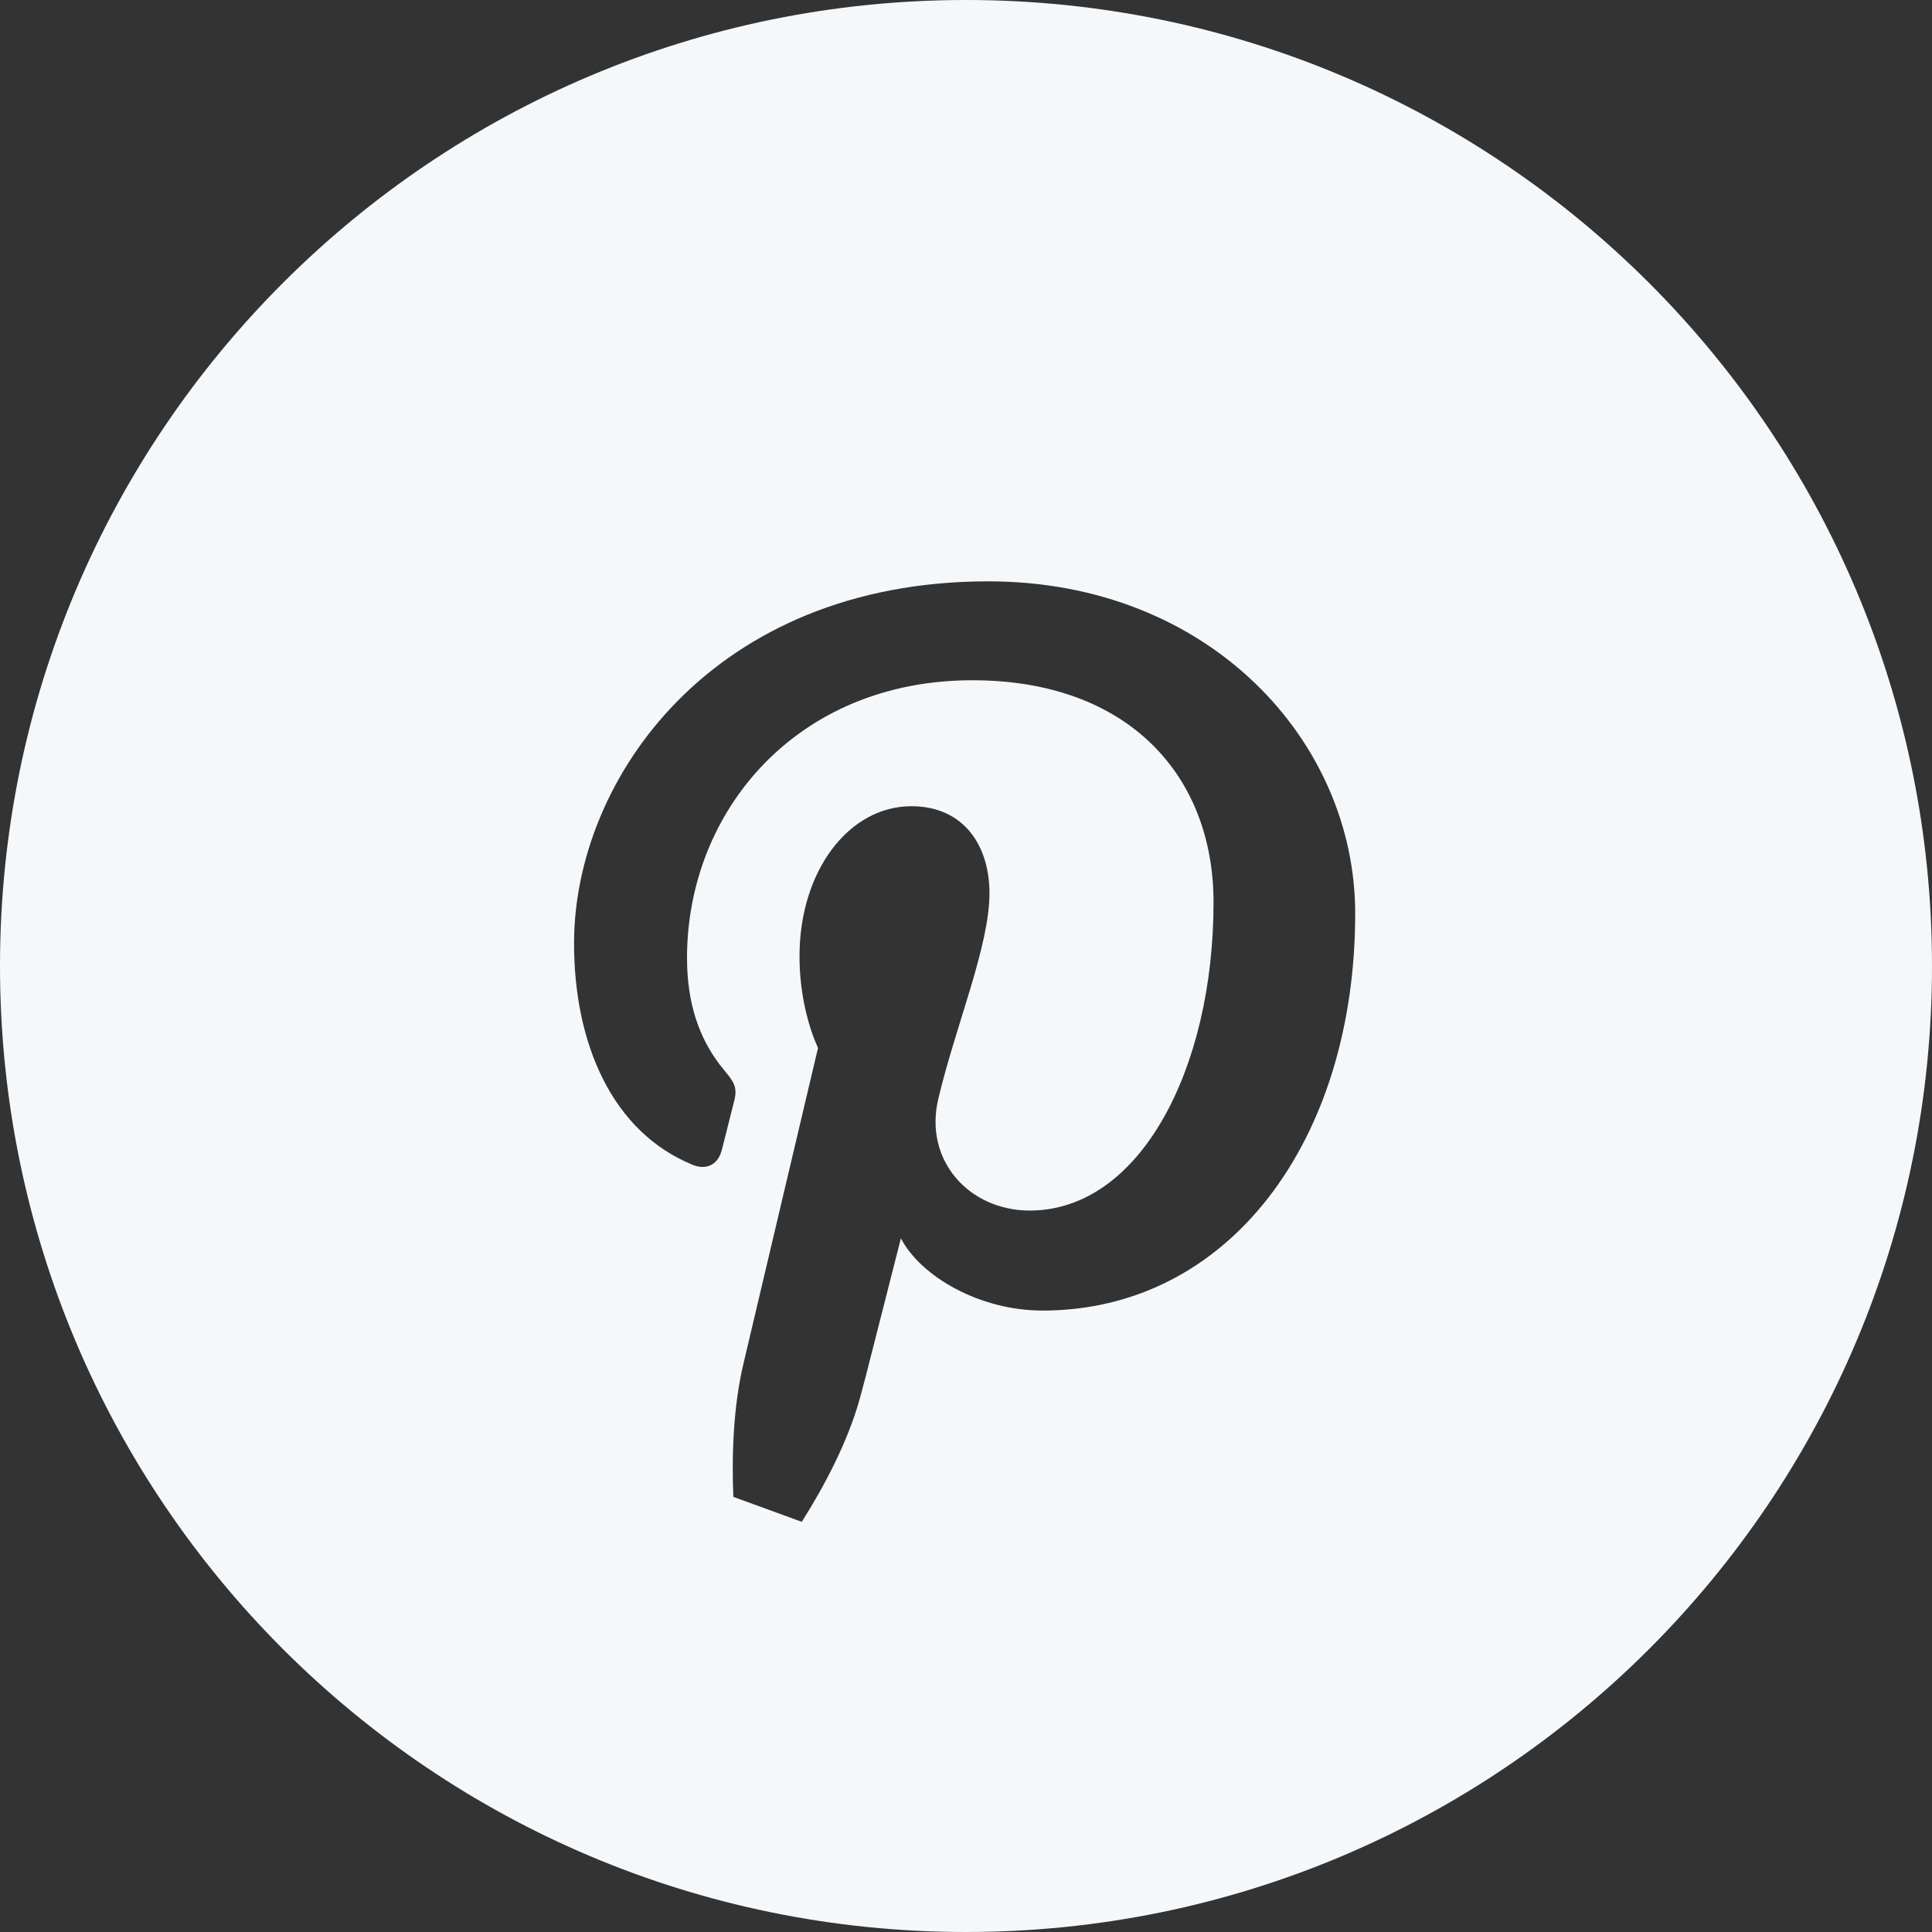 <?xml version="1.0" encoding="UTF-8"?>
<svg width="40px" height="40px" viewBox="0 0 40 40" version="1.1" xmlns="http://www.w3.org/2000/svg" xmlns:xlink="http://www.w3.org/1999/xlink">
    <rect x="0" y="0" width="40" height="40" fill="#333333" stroke="none"/>
    <!-- Generator: sketchtool 63.1 (101010) - https://sketch.com -->
    <title>C6C9C15F-5429-4FF4-872D-72AB45518136</title>
    <desc>Created with sketchtool.</desc>
    <g id="Page-1" stroke="none" stroke-width="1" fill="none" fill-rule="evenodd">
        <g id="homepage-full-scroll" transform="translate(-586, -4223)" fill="#F5F8FA">
            <g id="Group-33" transform="translate(0, 4163)">
                <path d="M606,60 C617.046,60 626,68.954 626,80 C626,91.046 617.046,100 606,100 C594.954,100 586,91.046 586,80 C586,68.954 594.954,60 606,60 Z M606.461,72.036 C600.76,72.036 597.885,76.124 597.885,79.532 C597.885,81.596 598.665,83.432 600.342,84.117 C600.586,84.217 600.808,84.142 600.91,83.91 L600.943,83.816 L601.212,82.749 C601.251,82.556 601.221,82.448 601.089,82.276 L600.898,82.038 C600.483,81.489 600.224,80.789 600.224,79.831 C600.224,76.799 602.492,74.084 606.132,74.084 C609.354,74.084 611.125,76.053 611.125,78.683 C611.125,82.143 609.594,85.063 607.32,85.063 C606.064,85.063 605.125,84.025 605.426,82.752 C605.786,81.232 606.486,79.59 606.486,78.493 C606.486,77.511 605.958,76.692 604.867,76.692 C603.583,76.692 602.553,78.02 602.553,79.798 C602.553,80.525 602.71,81.1 602.824,81.42 L602.856,81.508 L602.936,81.697 L601.392,88.235 C601.177,89.147 601.149,90.153 601.183,90.991 L602.6,91.508 C603.055,90.787 603.553,89.862 603.807,88.937 L603.921,88.508 L604.652,85.639 C605.069,86.434 606.288,87.134 607.583,87.134 C611.441,87.134 614.058,83.618 614.058,78.91 C614.058,75.351 611.043,72.036 606.461,72.036 Z" id="pinterest"></path>
            </g>
        </g>
    </g>
</svg>